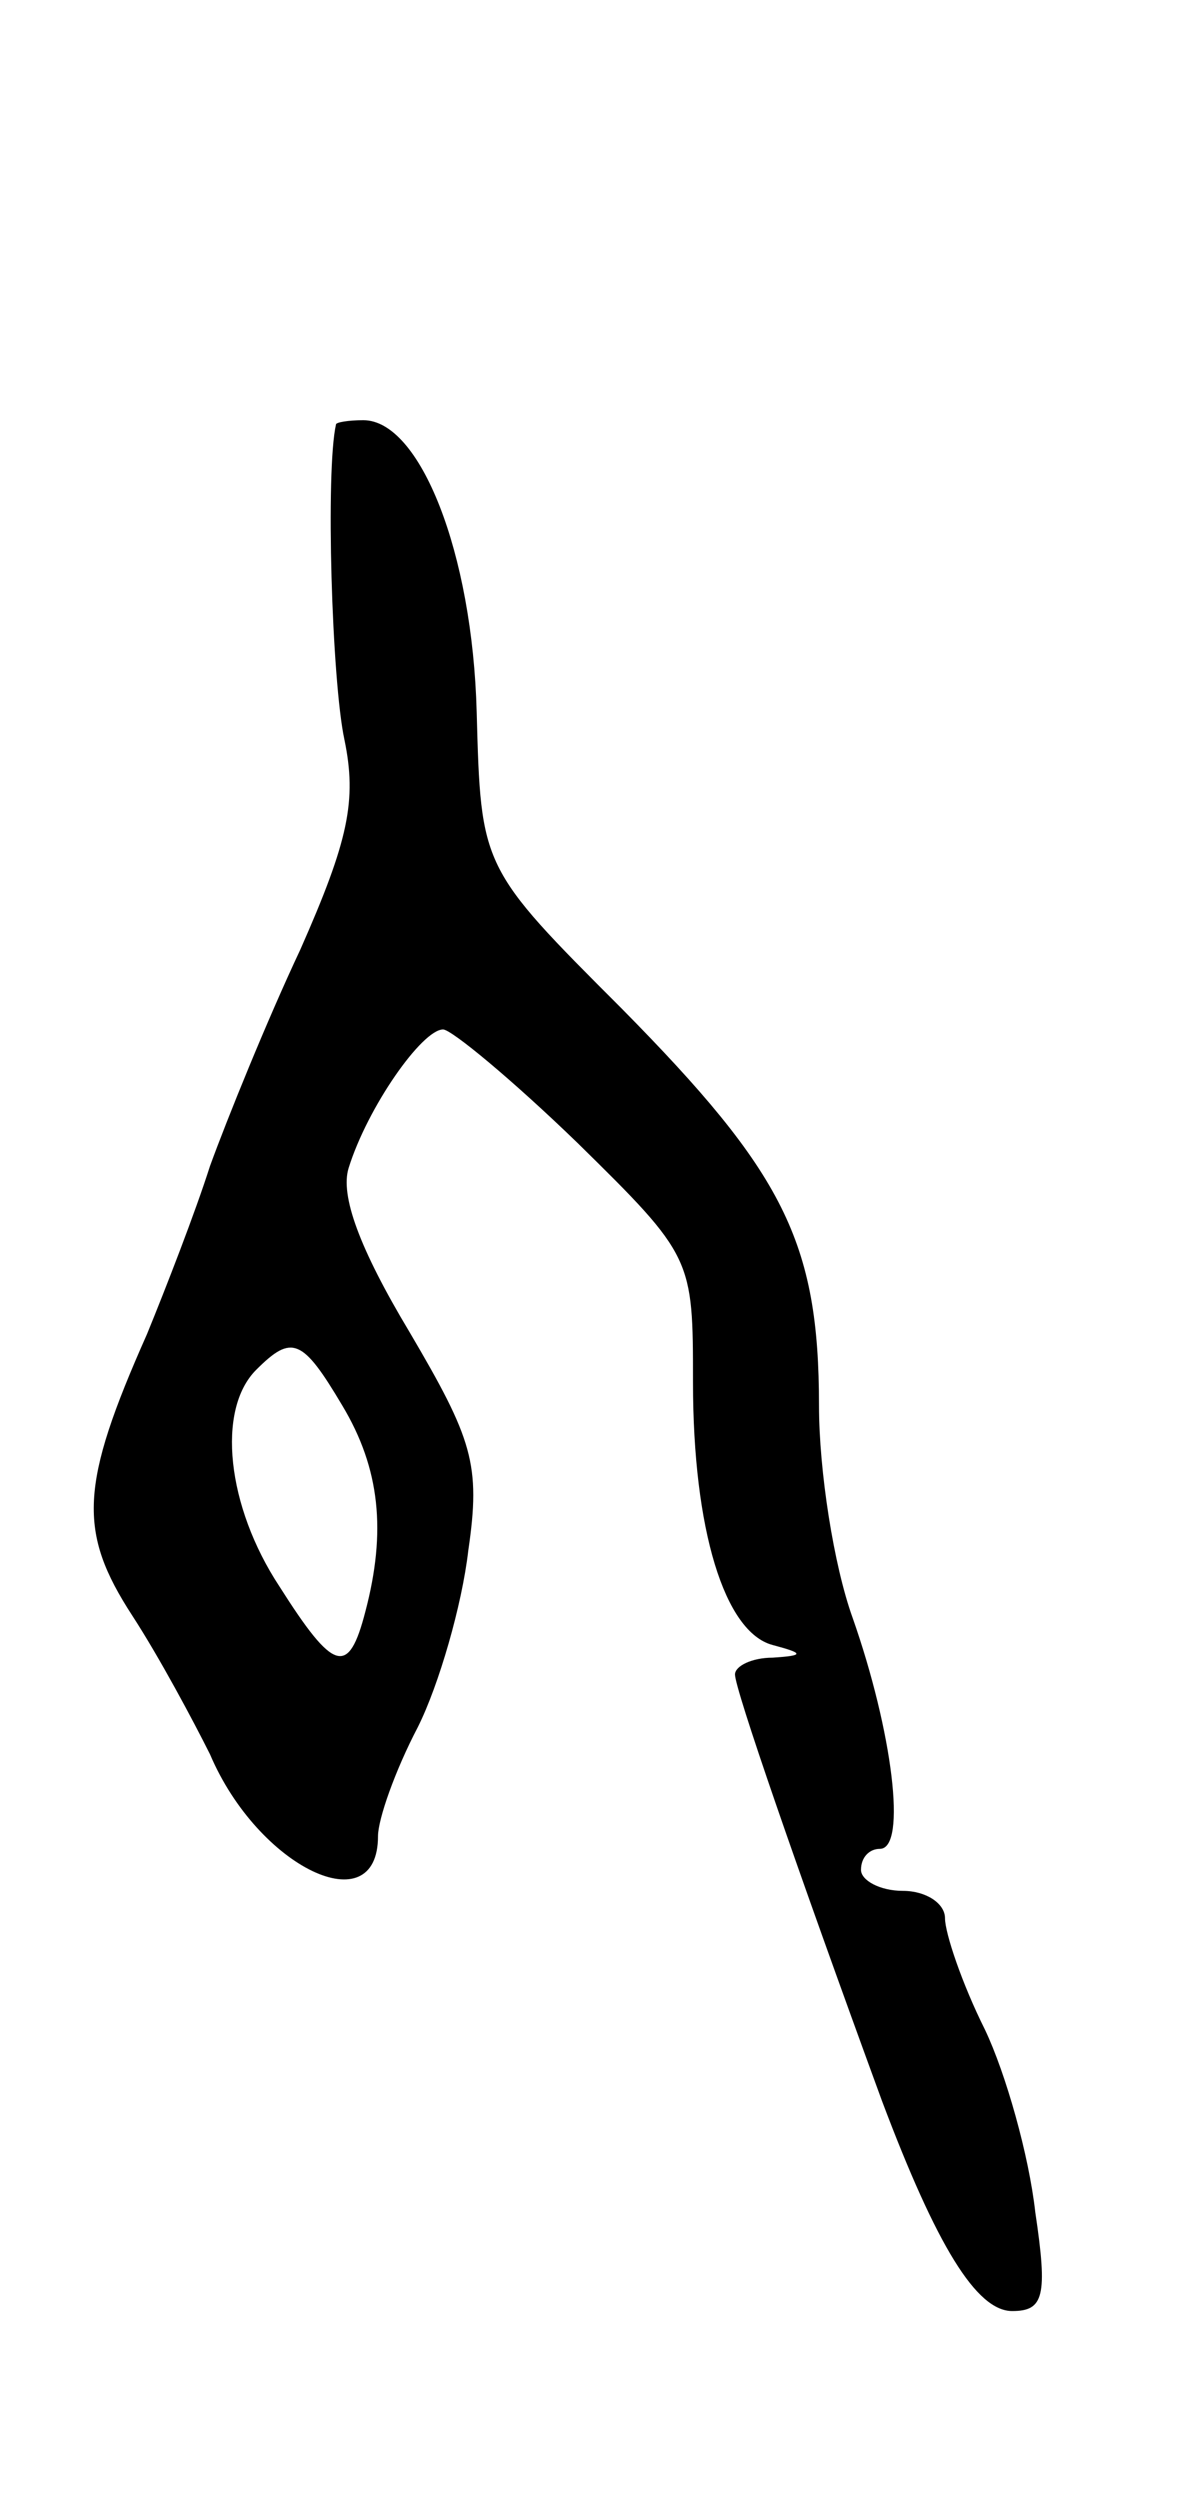 <svg version="1.0" xmlns="http://www.w3.org/2000/svg"
 width="57pt" height="119pt" viewBox="0 0 57 119"
 preserveAspectRatio="xMidYMid meet">
<g transform="translate(0,119) scale(0.1,-0.1)"
fill="#000000" stroke="none">
<path d="M160 988 c-5 -22 -2 -122 4 -150 6 -29 2 -48 -21 -100 -16 -34 -35
-81 -43 -103 -7 -22 -21 -58 -30 -80 -32 -72 -33 -94 -7 -134 13 -20 29 -50
37 -66 23 -54 80 -81 80 -39 0 8 8 31 19 52 10 20 21 58 24 84 6 41 2 53 -28
104 -24 40 -33 65 -29 78 9 29 35 66 45 66 4 0 33 -24 64 -54 55 -54 55 -55
55 -114 0 -70 15 -119 38 -125 15 -4 15 -5 0 -6 -10 0 -18 -4 -18 -8 0 -7 29
-91 70 -203 26 -69 45 -100 62 -100 15 0 17 7 11 47 -3 27 -14 66 -24 87 -11
22 -19 46 -19 53 0 7 -9 13 -20 13 -11 0 -20 5 -20 10 0 6 4 10 9 10 13 0 6
56 -13 110 -9 25 -16 70 -16 101 0 78 -17 111 -94 189 -67 67 -67 67 -69 141
-2 76 -27 139 -54 139 -7 0 -13 -1 -13 -2z m3 -467 c18 -30 21 -60 11 -98 -8
-31 -15 -29 -41 12 -25 38 -30 84 -11 103 17 17 22 15 41 -17z"/>
</g>
</svg>
